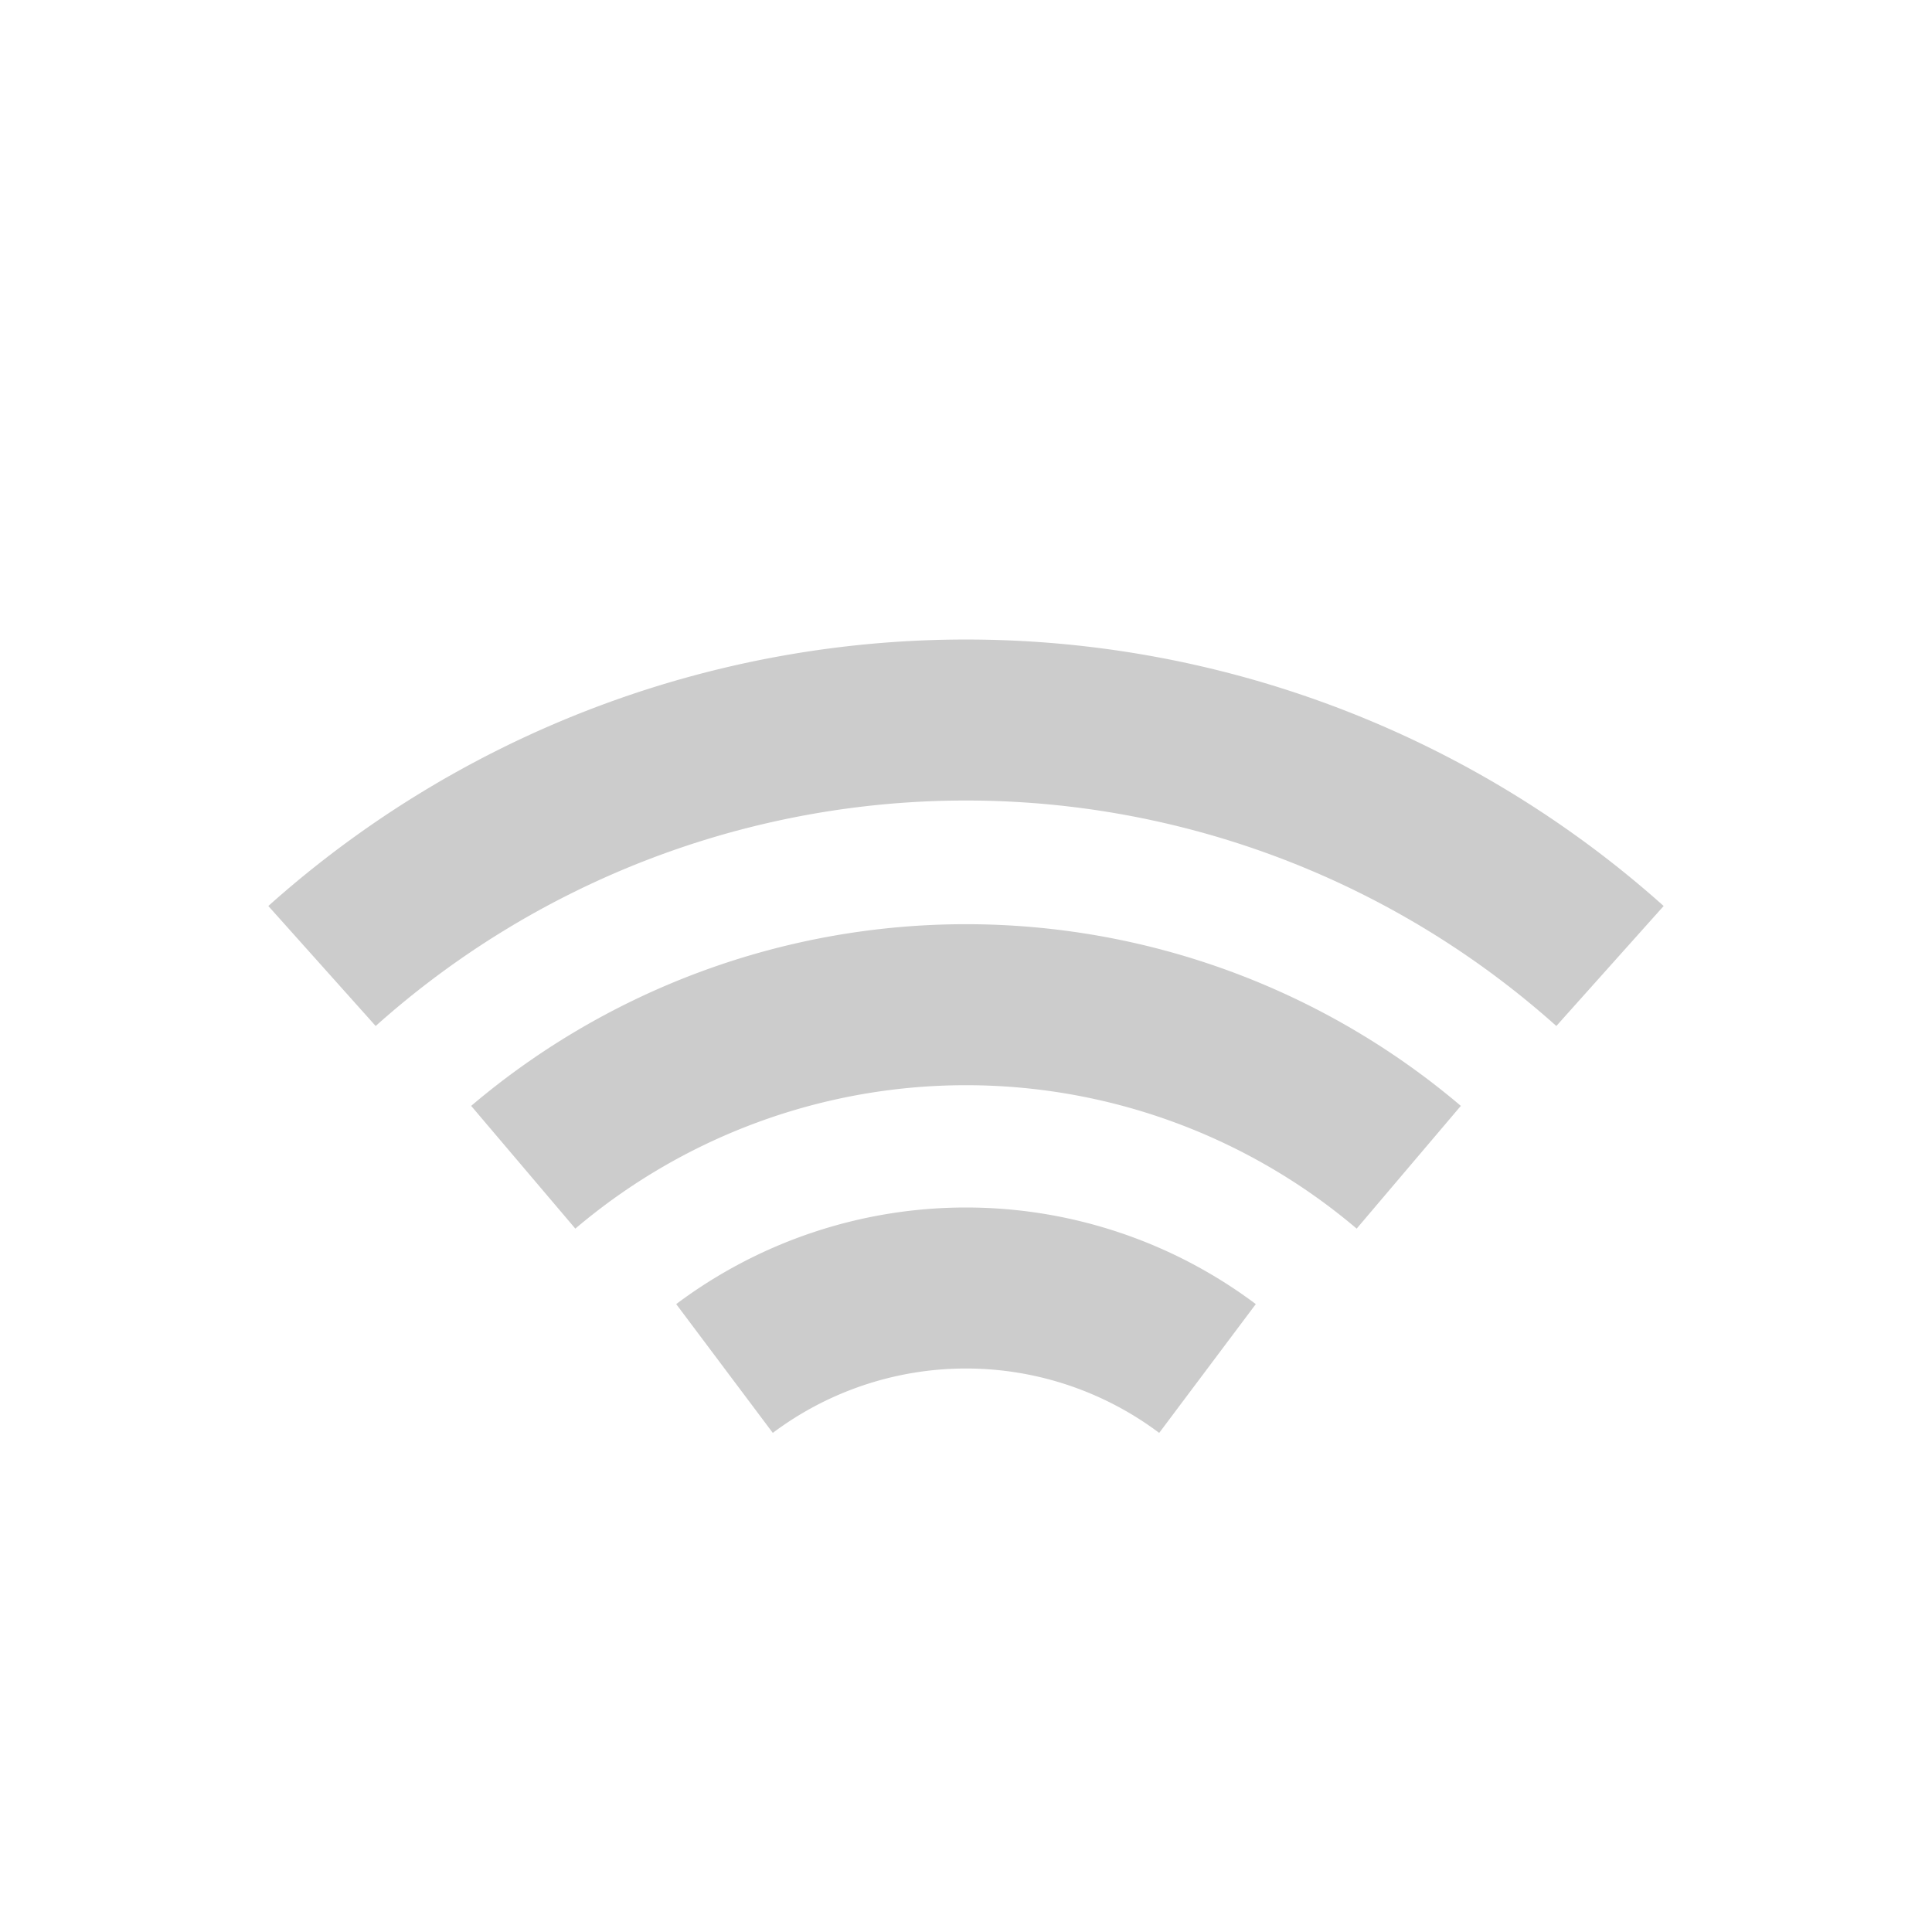 <?xml version="1.0" encoding="utf-8"?>
<svg viewBox="0 0 24 24" fill="none" xmlns="http://www.w3.org/2000/svg">
  <!-- Outer bar -->
  <path d="M4 12a12 12 0 0 1 16 0" stroke="#ccc" stroke-width="2" fill="none"></path>
  
  <!-- Middle bar -->
  <path d="M6.5 14.5a8.5 8.5 0 0 1 11 0" stroke="#ccc" stroke-width="2" fill="none"></path>
  
  <!-- Inner bar (corner arc) -->
  <path d="M9 17a5 5 0 0 1 6 0" stroke="#ccc" stroke-width="2" fill="none"></path>
</svg>
